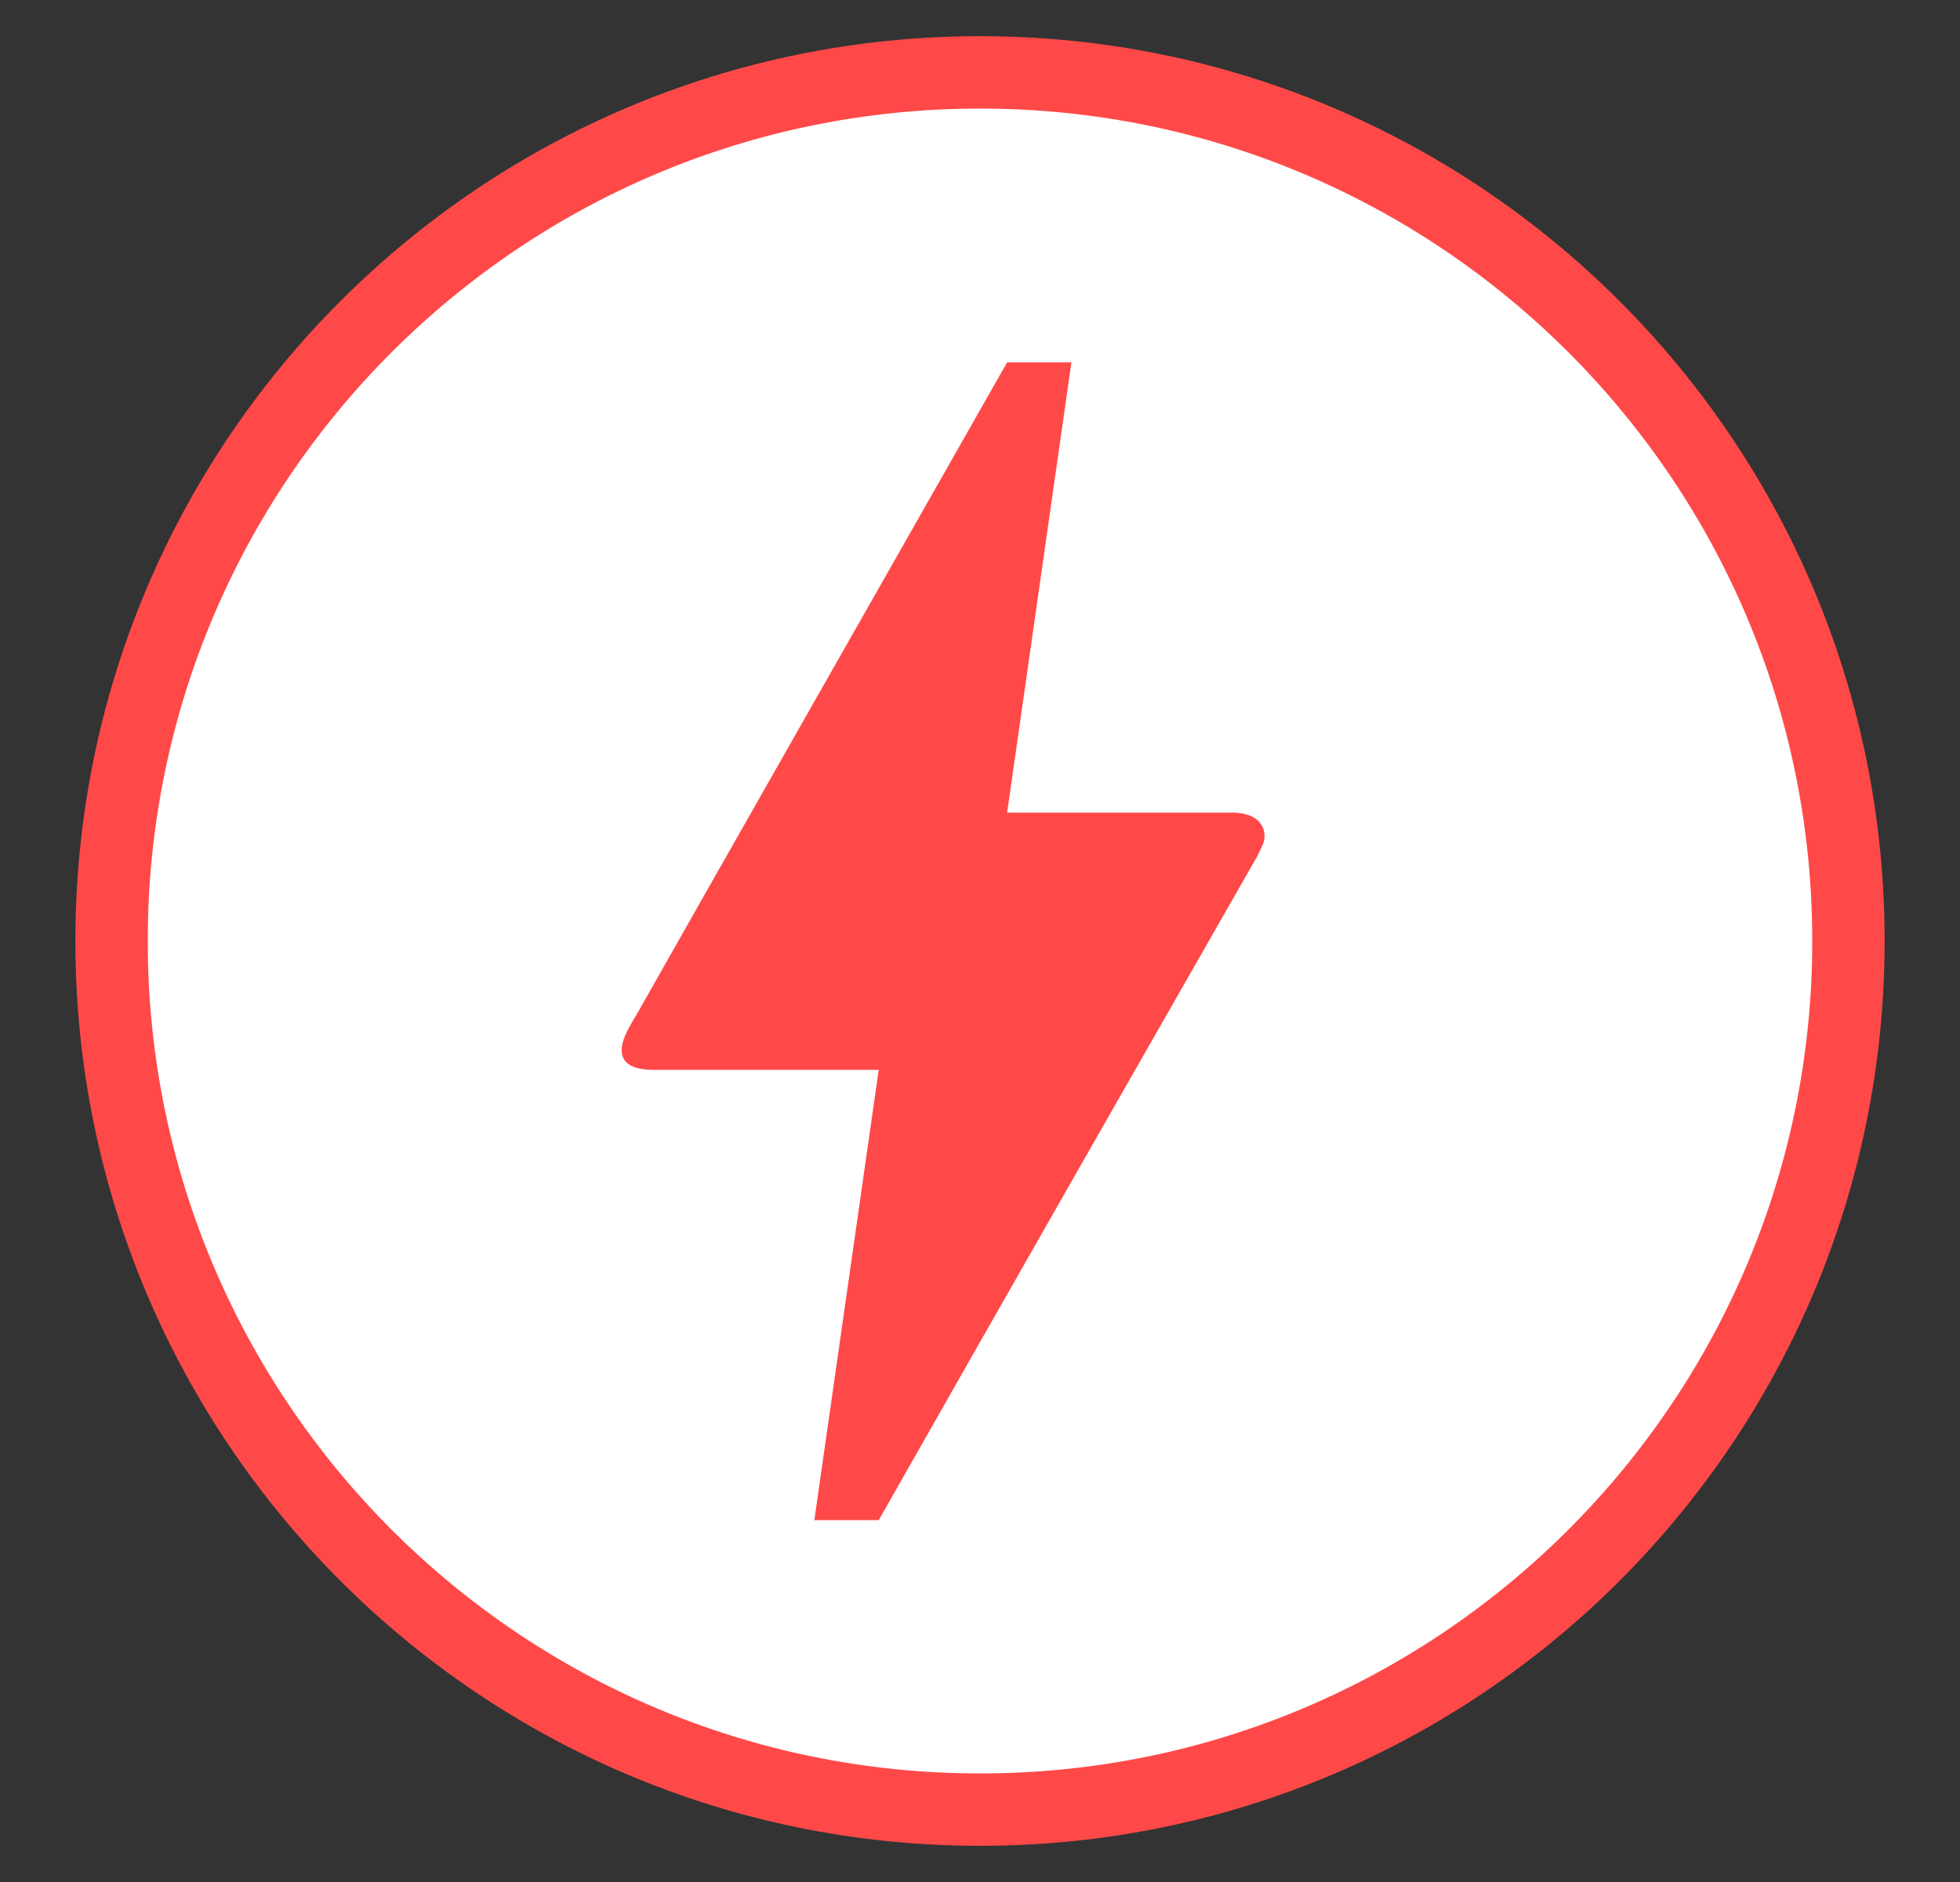 <svg width="25" height="24" viewBox="0 0 25 24" fill="none" xmlns="http://www.w3.org/2000/svg">
<rect x="0" y="0" width="25" height="24" fill="#333333" stroke="none"/>
<path d="M12.5 23.077C18.617 23.077 23.577 18.117 23.577 12C23.577 5.882 18.617 0.923 12.5 0.923C6.382 0.923 1.423 5.882 1.423 12C1.423 18.117 6.382 23.077 12.5 23.077Z" fill="white" stroke="#FF4949" stroke-width="0.923"/>
<path d="M11.208 19.385H10.387L11.208 13.643H8.337C7.861 13.643 7.869 13.381 8.025 13.101C8.181 12.823 8.066 13.036 8.083 13.003C9.144 11.129 10.732 8.341 12.846 4.621H13.666L12.846 10.363H15.716C16.119 10.363 16.176 10.633 16.102 10.781L16.045 10.904C12.814 16.553 11.208 19.387 11.208 19.387L11.208 19.385Z" fill="#FF4949"/>
</svg>
